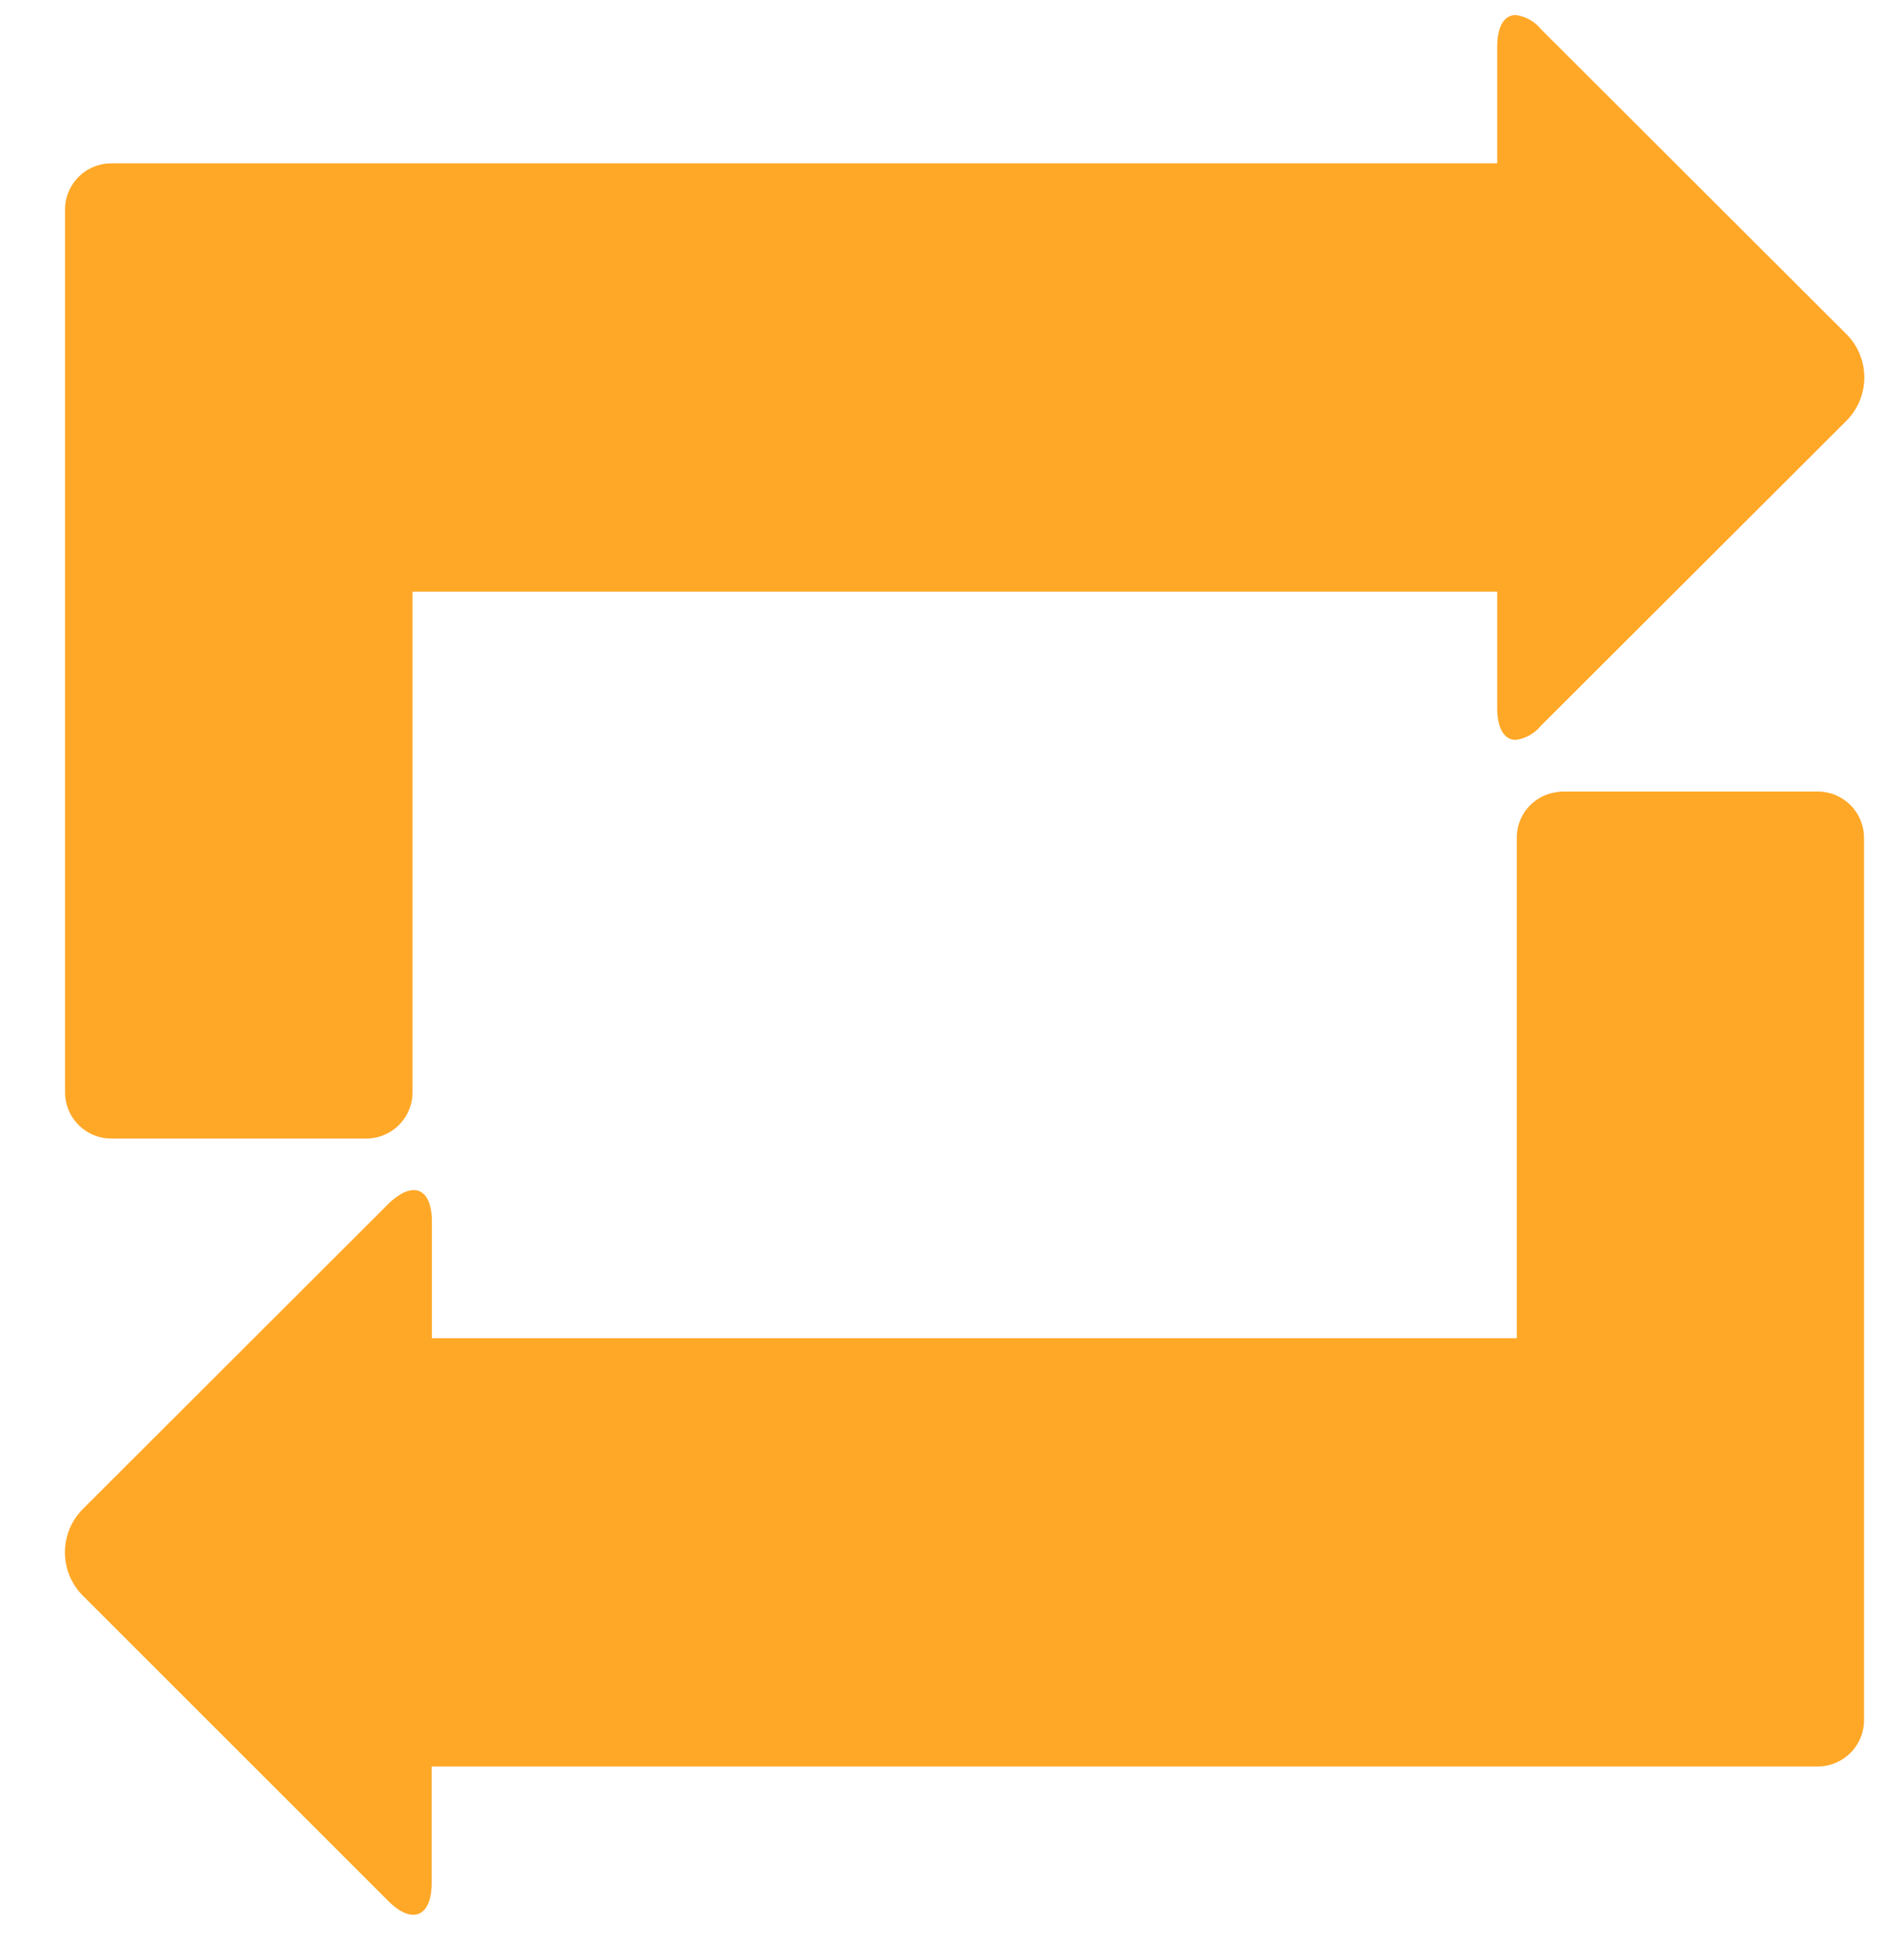 <svg xmlns="http://www.w3.org/2000/svg" width="25" height="26" viewBox="0 0 25 26">
  <defs>
    <style>
      .cls-1 {
        fill: #ffa827;
        fill-rule: evenodd;
      }
    </style>
  </defs>
  <path id="Arrow" class="cls-1" d="M20.444,0.383A0.515,0.515,0,0,0,20.111.2c-0.148,0-.244.147-0.244,0.422V2.167H1.478a0.614,0.614,0,0,0-.615.614V14.489a0.614,0.614,0,0,0,.615.614H4.859a0.614,0.614,0,0,0,.615-0.614V7.848H19.867V9.393c0,0.275.1,0.422,0.244,0.422a0.516,0.516,0,0,0,.332-0.183L24.5,5.583a0.814,0.814,0,0,0,0-1.152ZM24.12,10.5H20.739a0.592,0.592,0,0,0-.1.011,0.609,0.609,0,0,0-.512.6v6.641H5.731V16.207c0-.283-0.1-0.43-0.258-0.42a0.381,0.381,0,0,0-.174.067,0.828,0.828,0,0,0-.145.115L1.1,20.017a0.814,0.814,0,0,0,0,1.151l4.052,4.049c0.318,0.318.576,0.211,0.576-.239V23.433H24.12a0.615,0.615,0,0,0,.615-0.614V11.111A0.615,0.615,0,0,0,24.12,10.5Z"/>
</svg>

